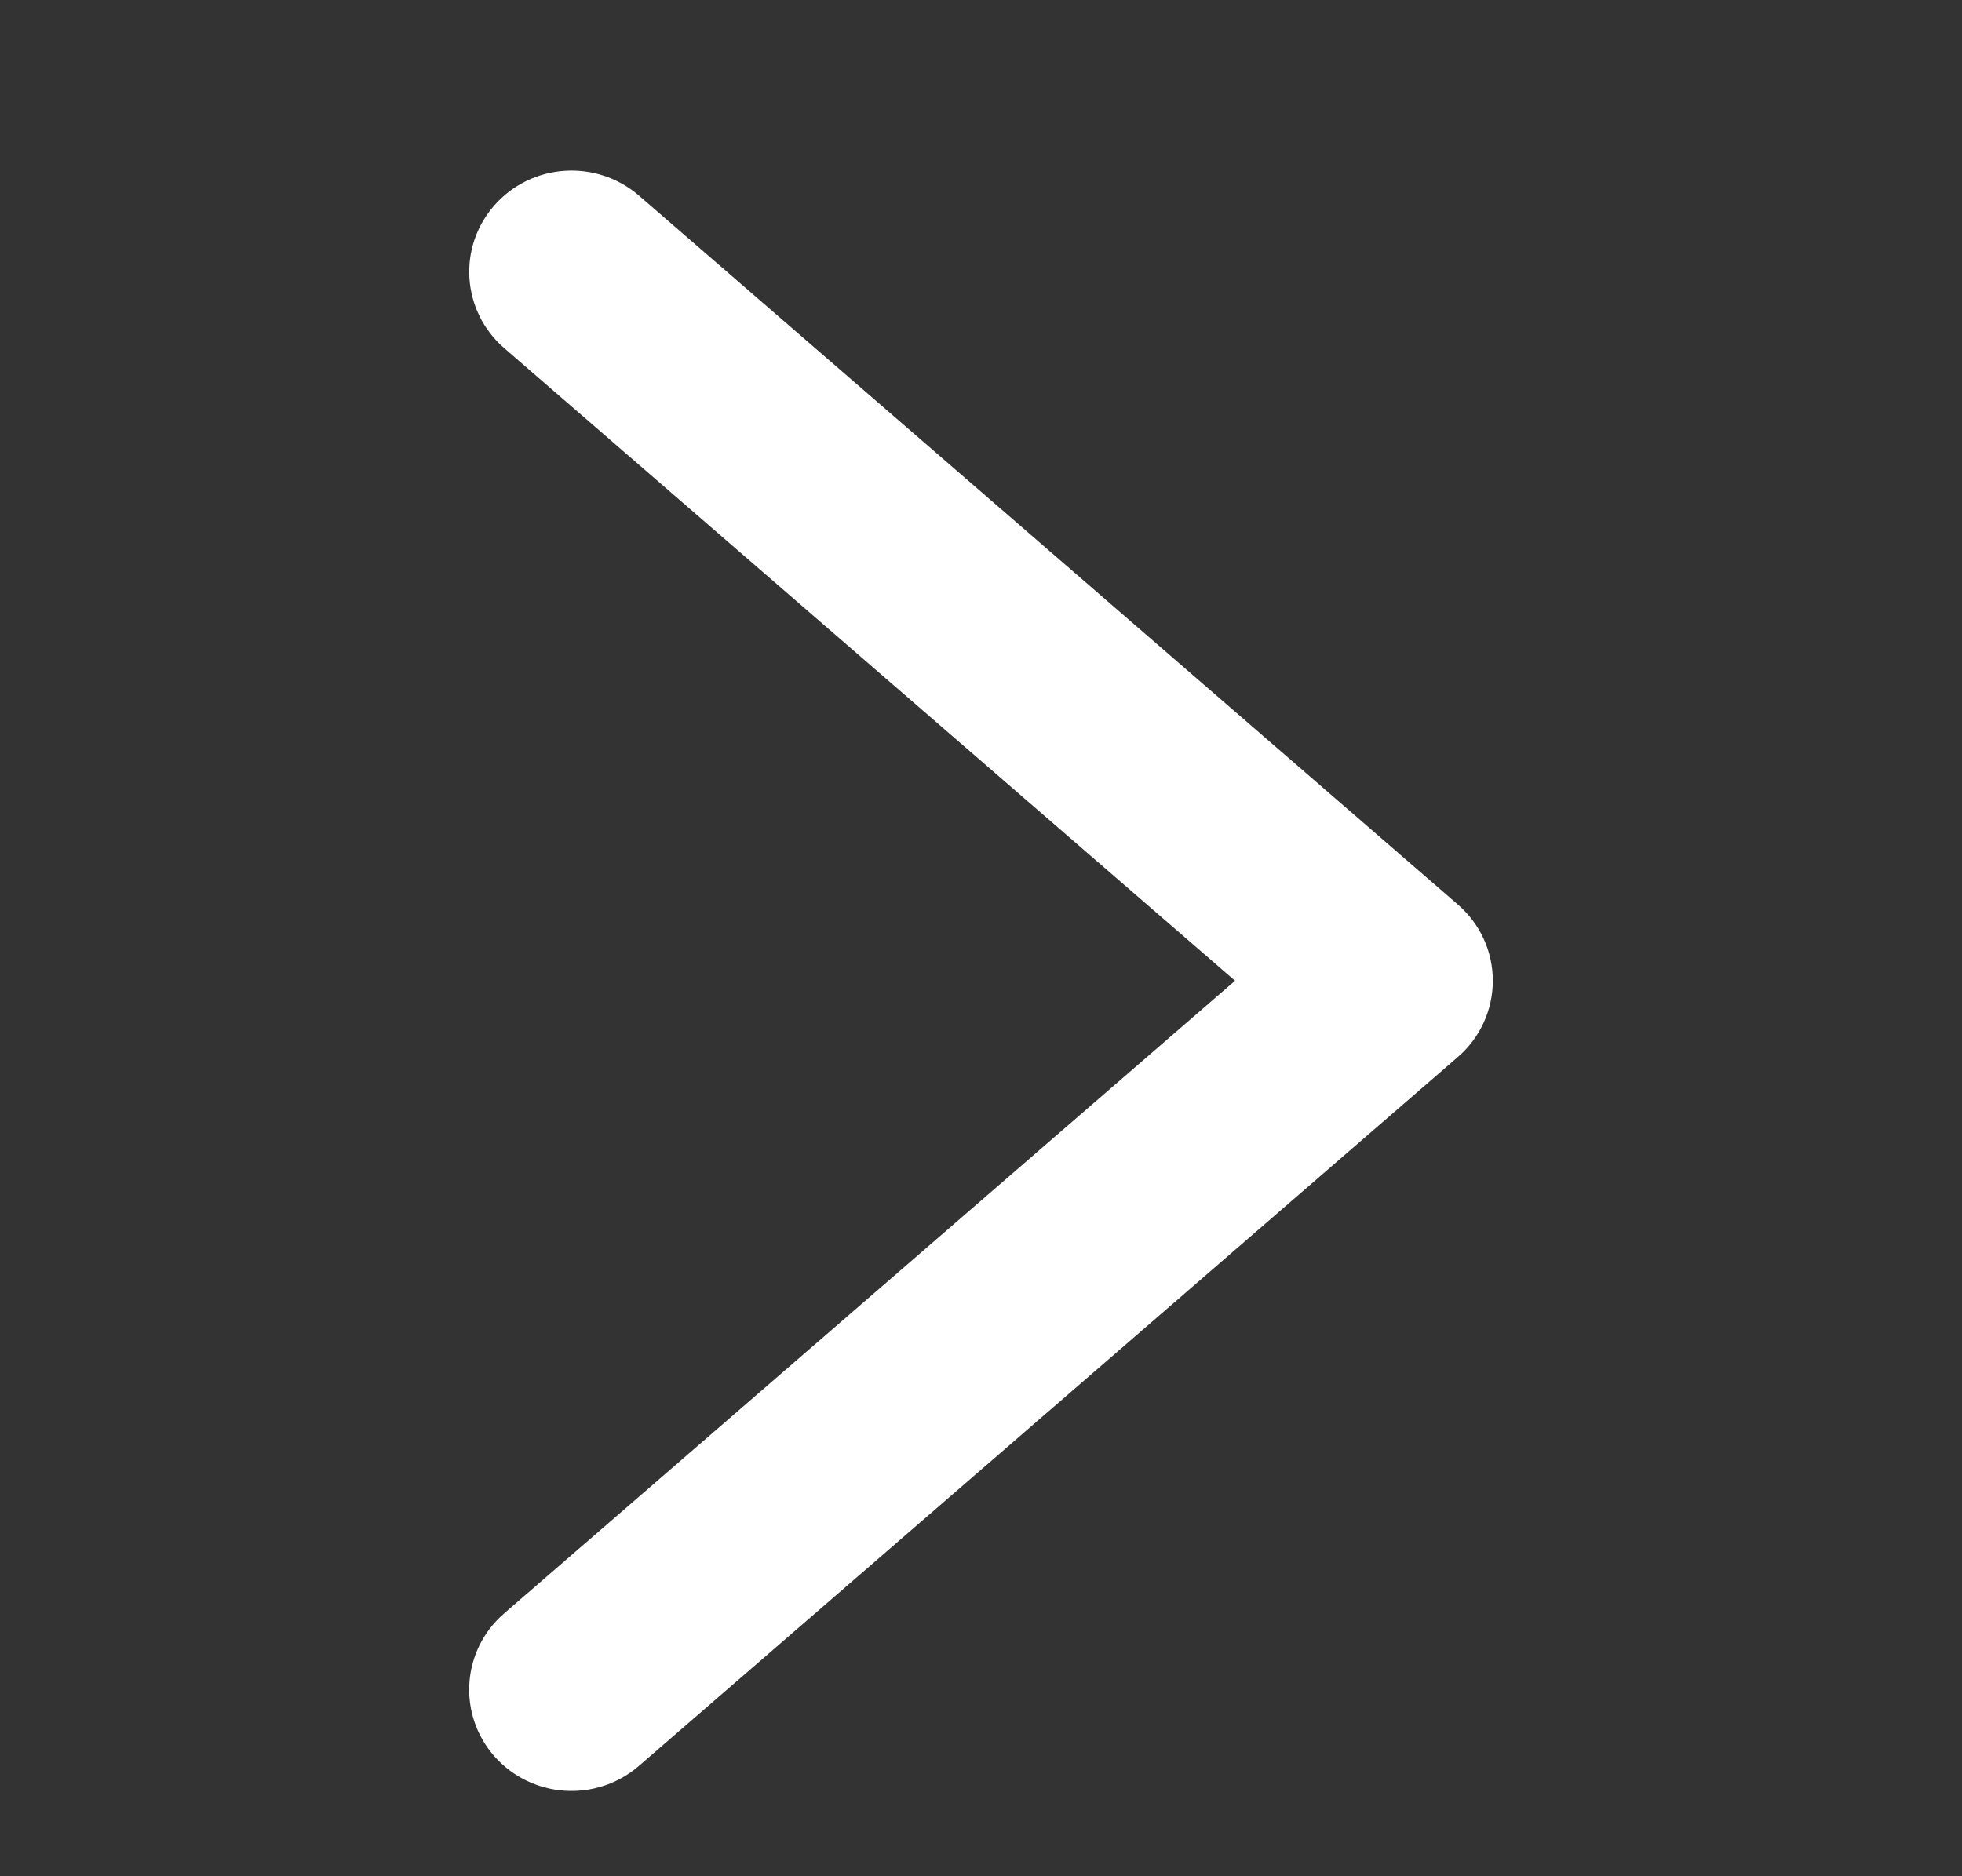 <svg width="23" height="22" viewBox="0 0 23 22" fill="none" xmlns="http://www.w3.org/2000/svg">
<rect x="0" y="0" width="23" height="22" fill="#333333" stroke="none"/>
<g clip-path="url(#clip0_167_51996)">
<path d="M7.491 2.294C6.991 1.862 6.233 1.912 5.797 2.406C5.361 2.9 5.412 3.65 5.911 4.082L14.478 11.5L5.91 18.918C5.411 19.35 5.361 20.1 5.796 20.594C6.233 21.088 6.991 21.138 7.49 20.706L17.09 12.394C17.351 12.169 17.5 11.842 17.5 11.5C17.5 11.157 17.351 10.831 17.09 10.606L7.491 2.294Z" fill="white"/>
</g>
<defs>
<clipPath id="clip0_167_51996">
<rect width="22" height="22" fill="white" transform="translate(0.5)"/>
</clipPath>
</defs>
</svg>
